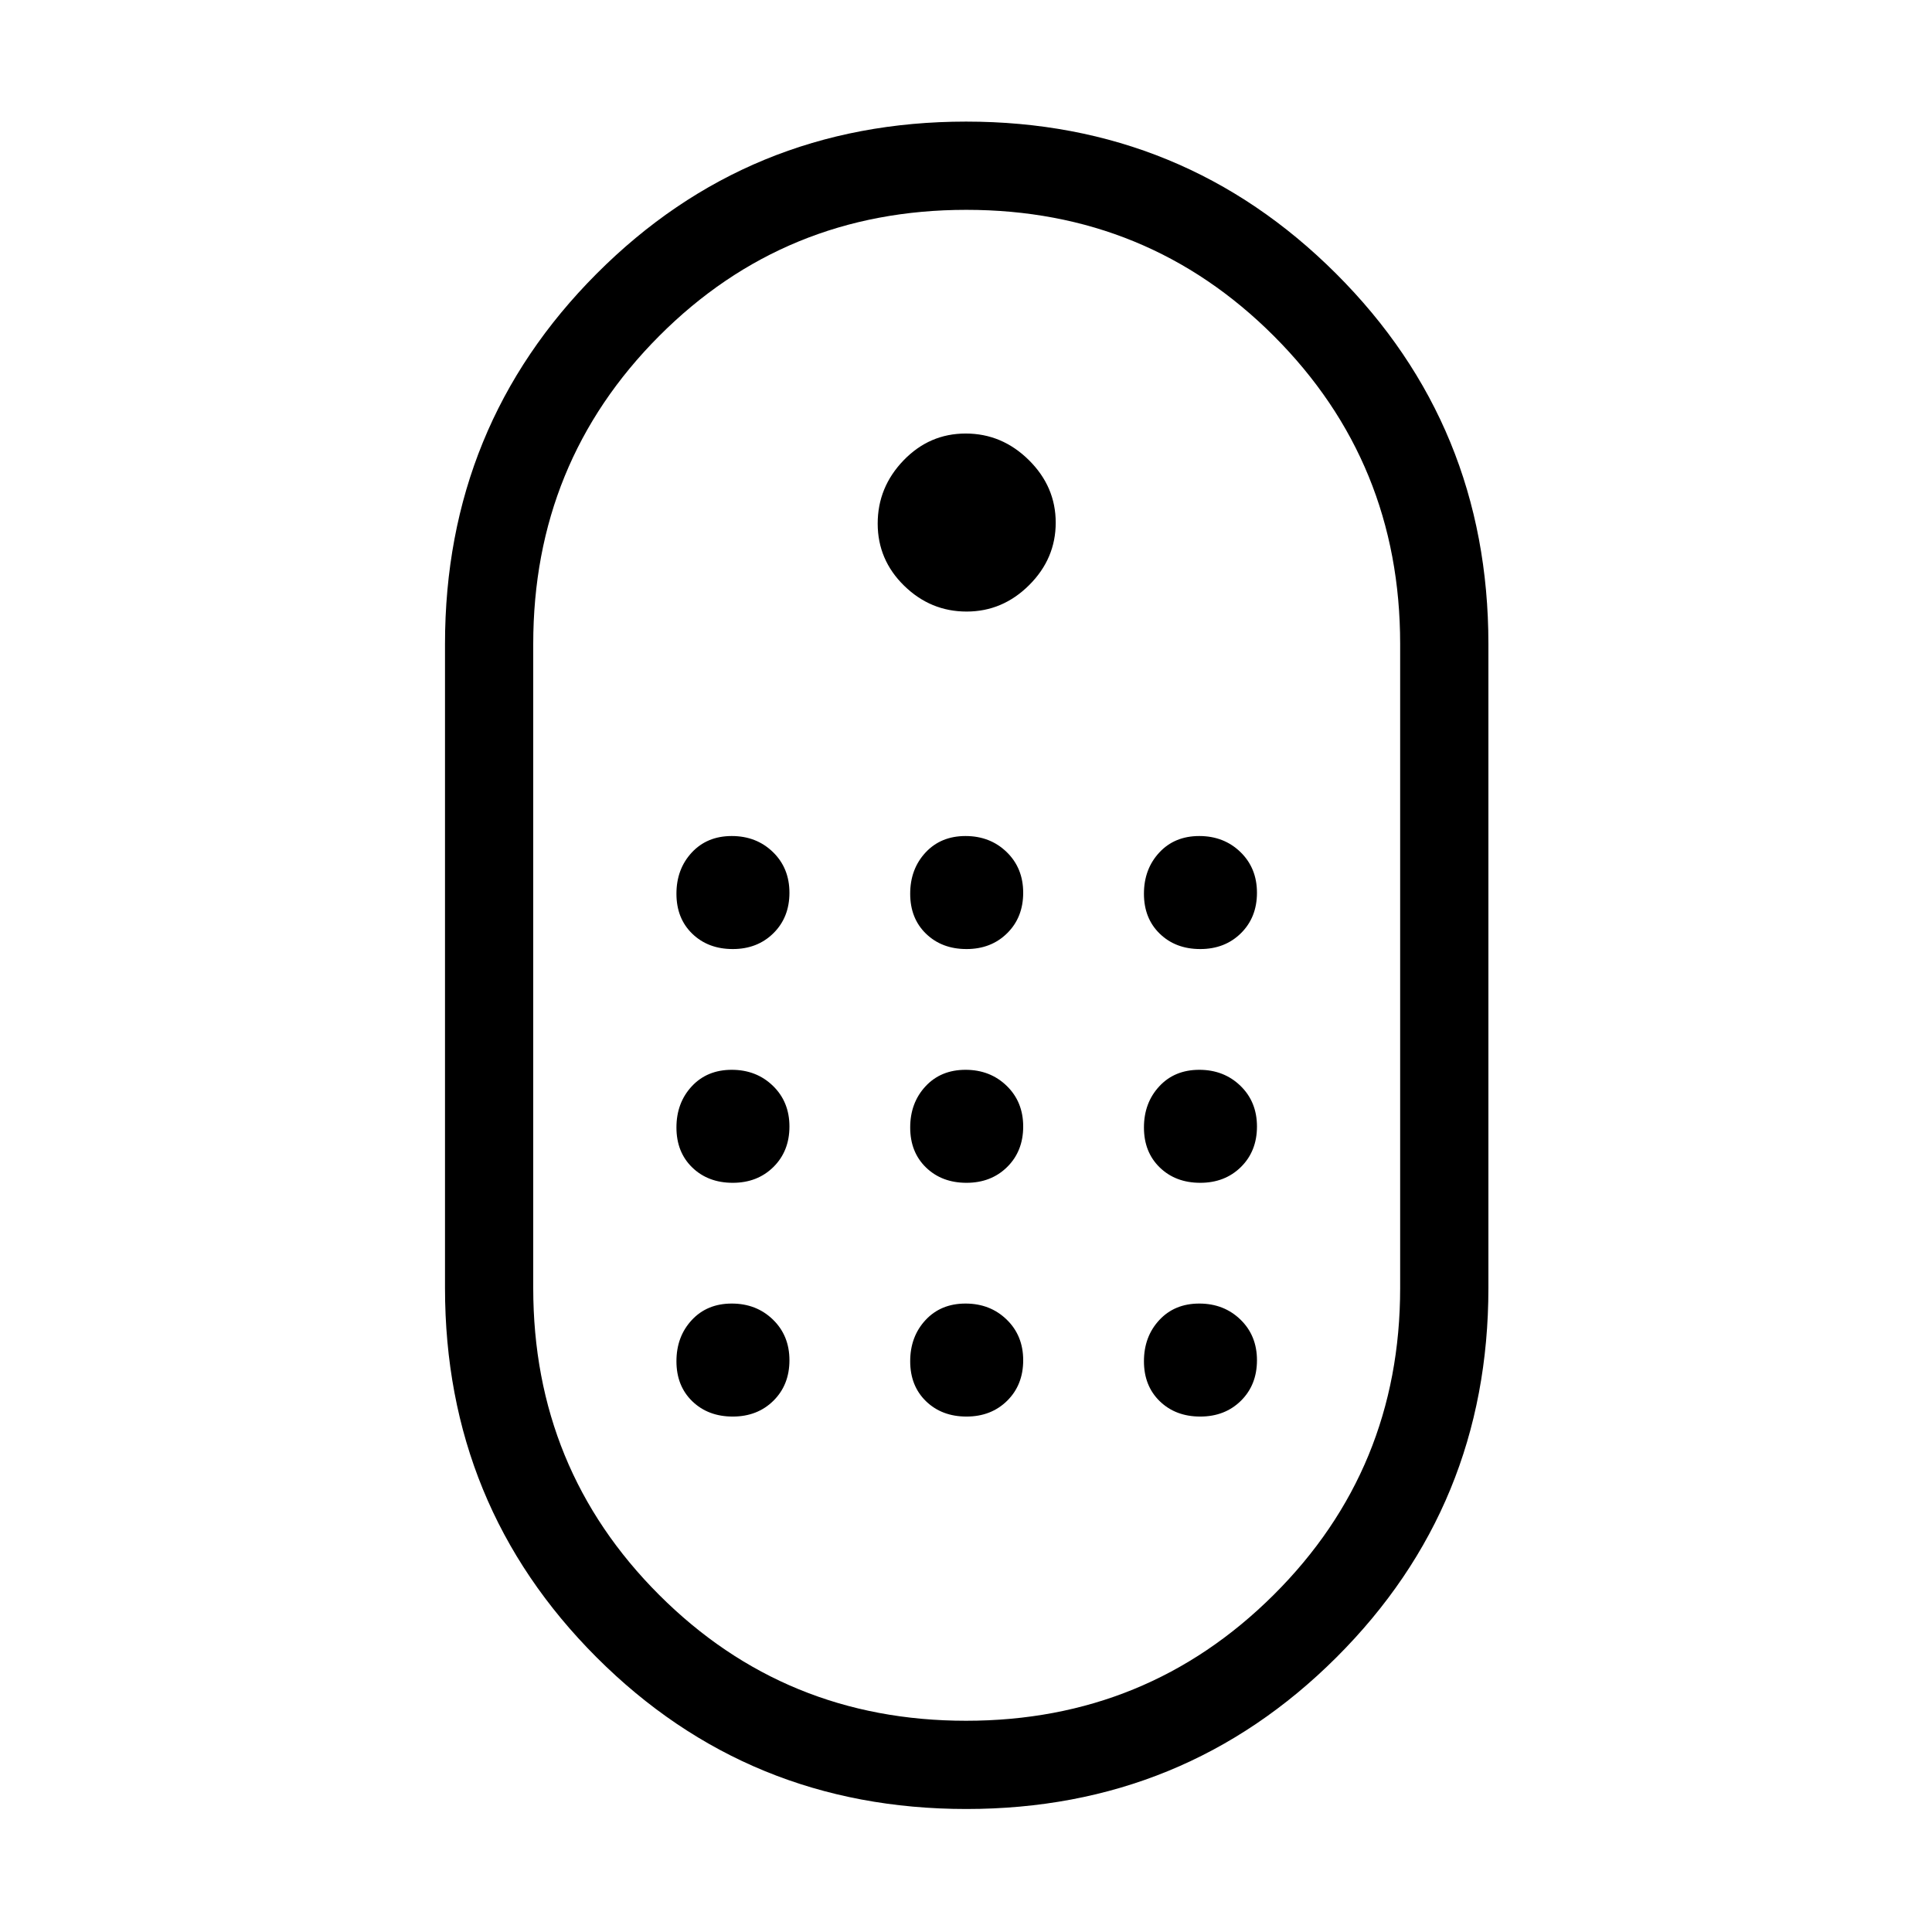 <svg xmlns="http://www.w3.org/2000/svg" height="48" viewBox="0 -960 960 960" width="48"><path d="M480.17-61.12q-108.4 0-183.73-75.35-75.32-75.35-75.32-183.53v-320q0-108.47 75.36-184.02 75.37-75.56 183.56-75.56t183.86 75.56q75.68 75.55 75.68 184.02v320q0 108.18-75.51 183.53t-183.9 75.35Zm-.13-43.84q89.96 0 152.83-62.55 62.86-62.55 62.86-152.49v-320q0-90.23-62.7-152.98-62.71-62.75-152.87-62.75t-152.68 62.75Q264.96-730.23 264.96-640v320q0 89.94 62.56 152.49 62.56 62.55 152.52 62.55Zm.26-551.16q17.89 0 31.08-13.14 13.2-13.14 13.2-31.04 0-17.89-13.34-31.08-13.35-13.2-31.39-13.2t-30.89 13.35q-12.84 13.34-12.84 31.38t13.14 30.89q13.14 12.84 31.04 12.84Zm-116.2 167.7q12.25 0 20.21-7.87 7.96-7.86 7.96-20.11t-8.21-20.22q-8.21-7.96-20.46-7.96t-19.87 8.21q-7.61 8.22-7.61 20.47 0 12.25 7.86 19.86 7.87 7.62 20.12 7.62Zm116.15 0q12.25 0 20.21-7.87 7.96-7.86 7.96-20.11t-8.21-20.22q-8.21-7.96-20.46-7.96t-19.87 8.21q-7.61 8.22-7.61 20.47 0 12.25 7.86 19.86 7.87 7.62 20.12 7.62Zm116.15 0q12.25 0 20.22-7.87 7.96-7.86 7.96-20.11t-8.21-20.22q-8.22-7.96-20.47-7.96-12.25 0-19.86 8.21-7.62 8.22-7.62 20.47 0 12.25 7.87 19.86 7.86 7.62 20.11 7.62ZM364.1-372.27q12.25 0 20.21-7.86 7.96-7.87 7.96-20.12t-8.21-20.21q-8.21-7.96-20.46-7.96t-19.87 8.21q-7.61 8.21-7.61 20.46t7.86 19.87q7.87 7.61 20.12 7.61Zm232.3 0q12.25 0 20.22-7.86 7.96-7.87 7.96-20.12t-8.21-20.21q-8.22-7.96-20.47-7.96-12.25 0-19.86 8.21-7.62 8.21-7.62 20.46t7.87 19.87q7.86 7.61 20.11 7.61Zm-116.15 0q12.25 0 20.21-7.86 7.96-7.87 7.96-20.12t-8.21-20.21q-8.21-7.96-20.46-7.96t-19.87 8.21q-7.61 8.21-7.61 20.46t7.86 19.87q7.87 7.61 20.12 7.61ZM364.1-256.12q12.25 0 20.21-7.86 7.96-7.87 7.96-20.12t-8.21-20.21q-8.21-7.96-20.46-7.96t-19.87 8.21q-7.61 8.21-7.61 20.46t7.86 19.87q7.87 7.61 20.12 7.61Zm232.3 0q12.25 0 20.22-7.86 7.96-7.87 7.96-20.12t-8.21-20.21q-8.22-7.96-20.47-7.96-12.25 0-19.86 8.21-7.62 8.21-7.62 20.46t7.87 19.87q7.86 7.61 20.11 7.61Zm-116.15 0q12.25 0 20.21-7.86 7.96-7.87 7.96-20.12t-8.21-20.21q-8.21-7.96-20.46-7.96t-19.87 8.21q-7.61 8.21-7.61 20.46t7.86 19.87q7.87 7.61 20.12 7.61ZM480-480Z"/></svg>